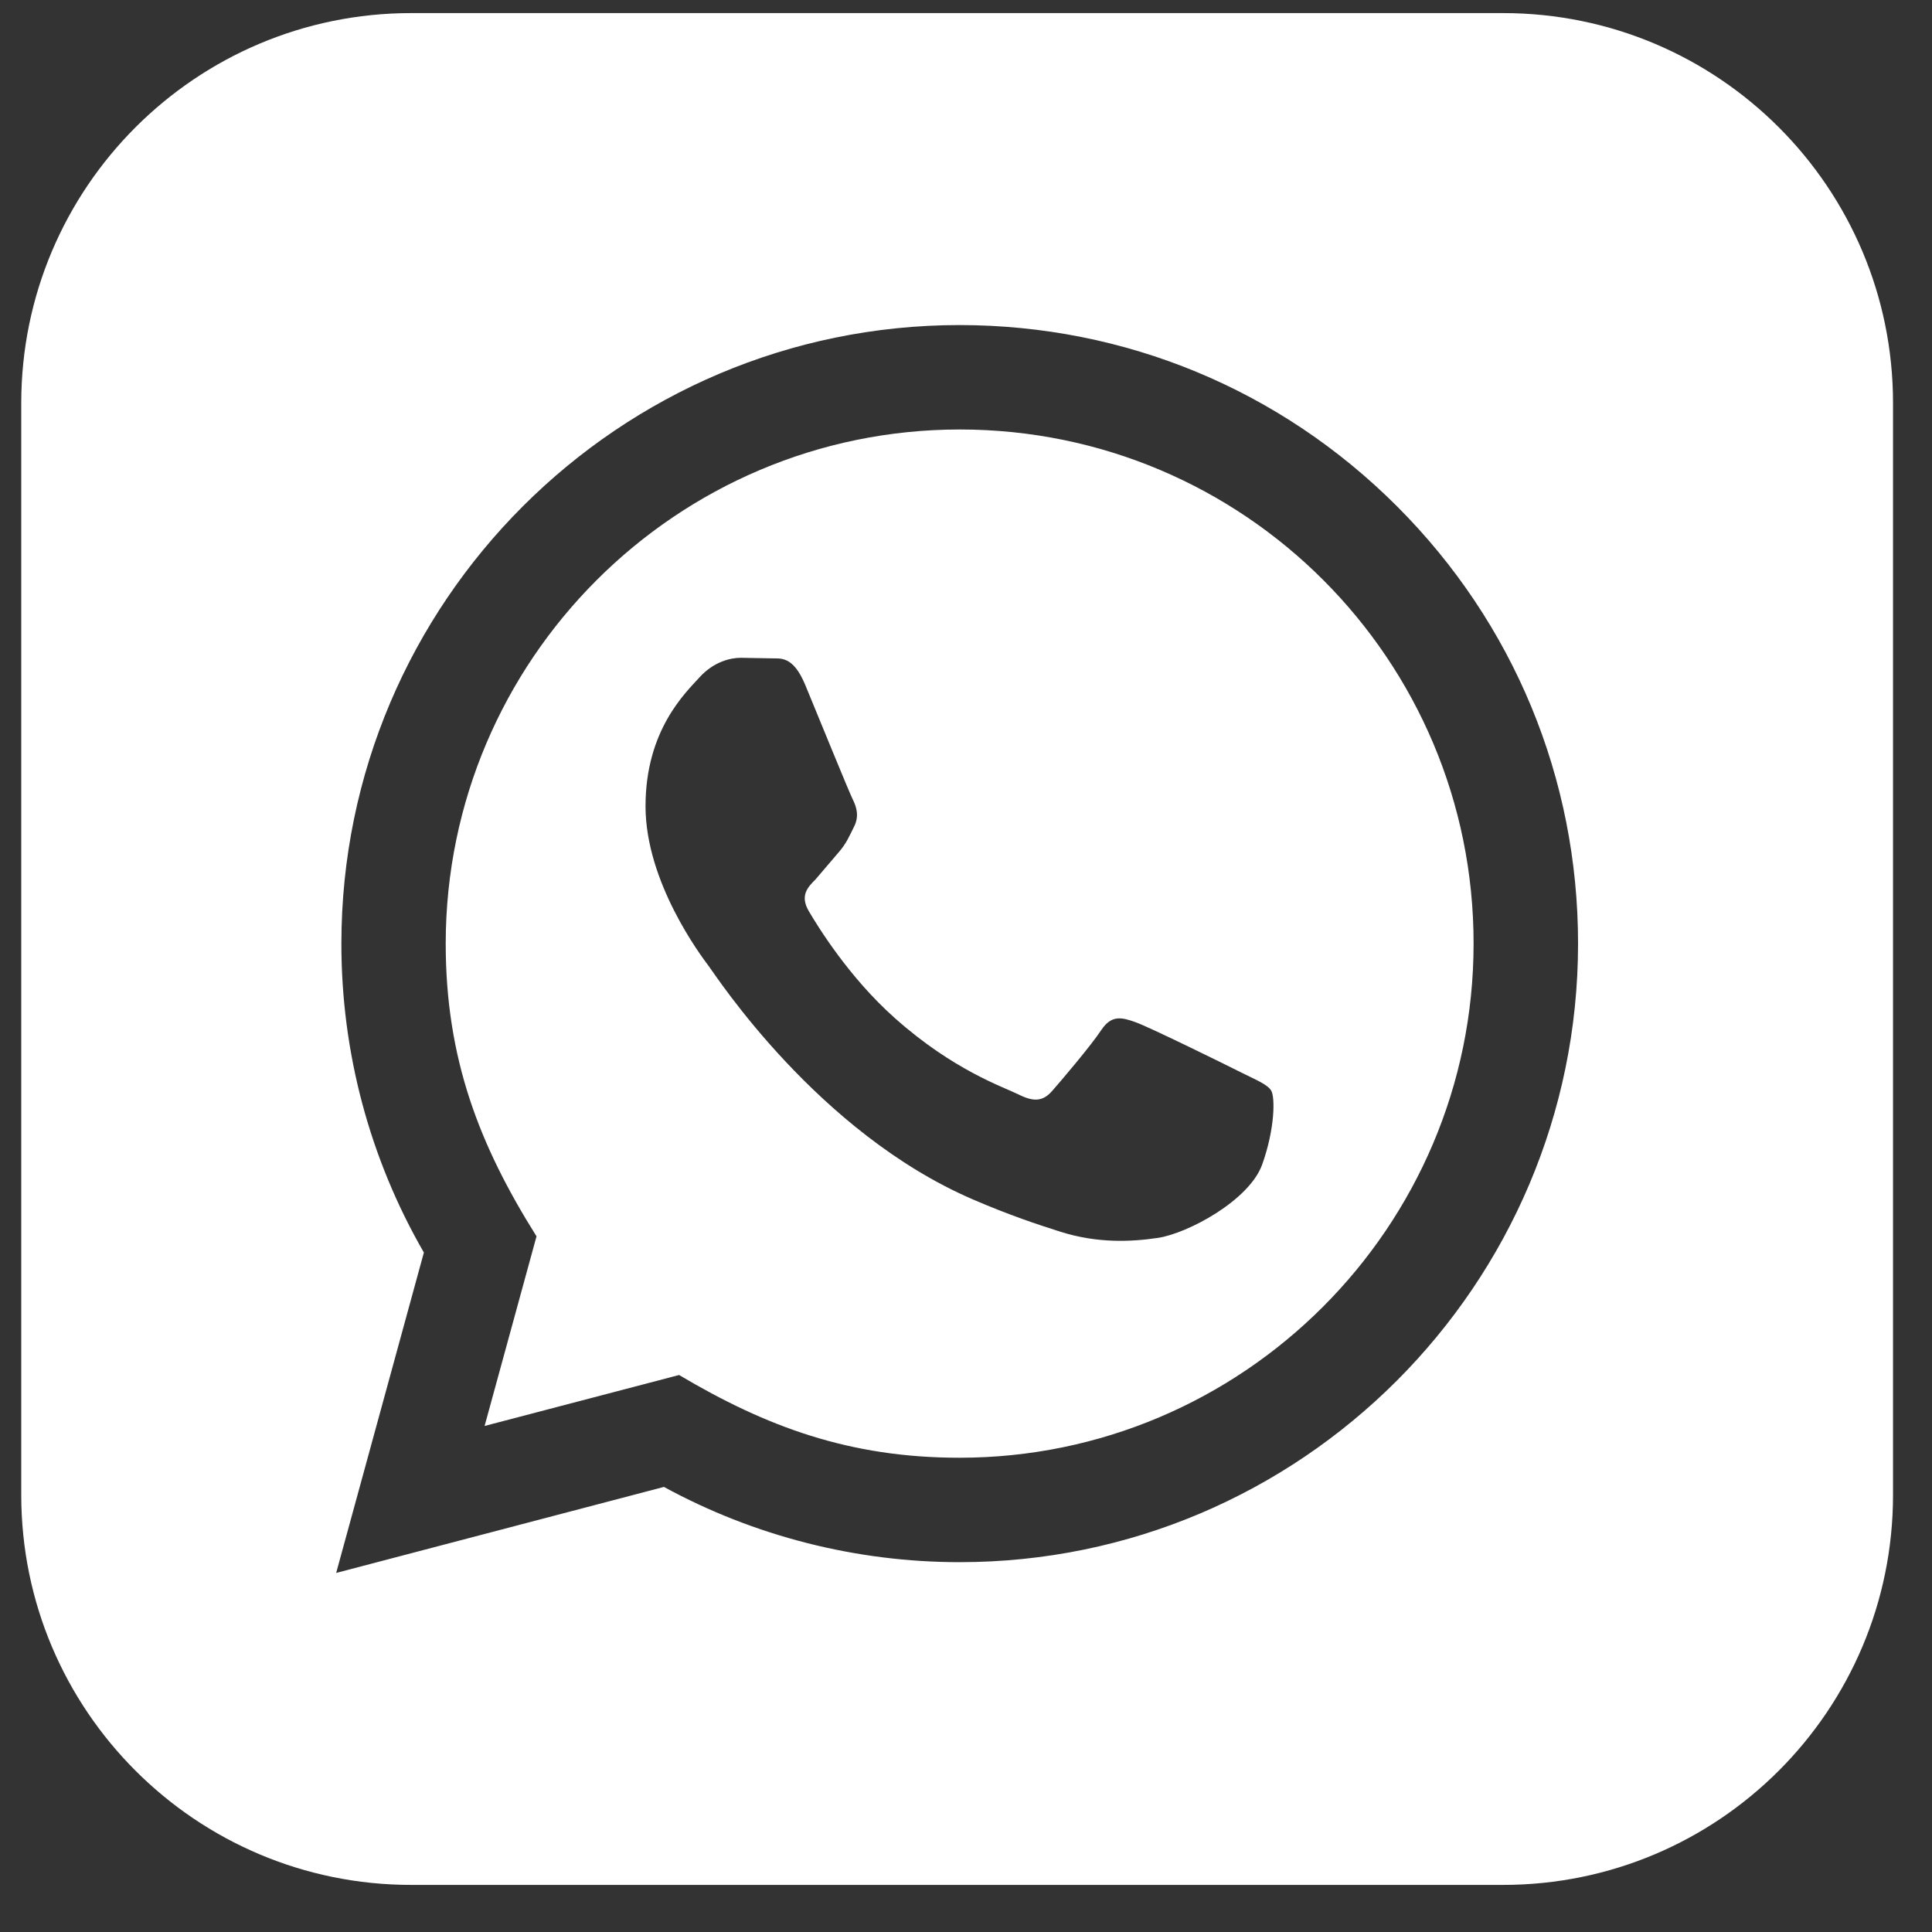 <svg width="40" height="40" viewBox="0 0 40 40" fill="none" xmlns="http://www.w3.org/2000/svg">
<rect x="0" y="0" width="40" height="40" fill="#333333" stroke="none"/>
<path d="M19.874 8.892C14.005 8.892 9.232 13.665 9.228 19.532C9.227 21.926 9.929 23.72 11.108 25.597L10.033 29.523L14.06 28.468C15.863 29.538 17.586 30.181 19.865 30.181C25.729 30.181 30.507 25.408 30.509 19.54C30.514 13.661 25.758 8.894 19.874 8.892ZM26.133 24.108C25.866 24.855 24.588 25.537 23.974 25.629C23.423 25.711 22.726 25.745 21.959 25.503C21.494 25.356 20.898 25.159 20.136 24.83C16.927 23.444 14.832 20.213 14.672 20C14.512 19.787 13.365 18.266 13.365 16.692C13.365 15.117 14.192 14.344 14.484 14.022C14.778 13.699 15.124 13.619 15.337 13.619L15.95 13.63C16.148 13.64 16.411 13.556 16.671 14.179C16.937 14.82 17.576 16.394 17.657 16.554C17.736 16.714 17.791 16.901 17.683 17.114C17.576 17.328 17.523 17.462 17.363 17.647L16.884 18.208C16.724 18.367 16.558 18.54 16.743 18.86C16.931 19.18 17.572 20.228 18.523 21.075C19.745 22.165 20.775 22.503 21.095 22.663C21.415 22.823 21.602 22.797 21.788 22.582C21.975 22.369 22.587 21.649 22.8 21.327C23.013 21.006 23.226 21.061 23.52 21.167C23.814 21.274 25.387 22.047 25.707 22.209C26.026 22.369 26.239 22.45 26.32 22.582C26.399 22.719 26.399 23.36 26.133 24.108ZM31.119 0.271H8.513C4.055 0.271 0.44 3.887 0.44 8.345V30.951C0.44 35.409 4.055 39.025 8.513 39.025H31.119C35.579 39.025 39.193 35.409 39.193 30.951V8.345C39.193 3.887 35.579 0.271 31.119 0.271ZM19.869 32.343C17.727 32.343 15.616 31.805 13.746 30.785L6.96 32.566L8.776 25.932C7.656 23.992 7.066 21.789 7.068 19.532C7.071 12.472 12.813 6.73 19.869 6.73C23.294 6.732 26.509 8.066 28.926 10.485C31.343 12.903 32.674 16.122 32.672 19.541C32.669 26.601 26.926 32.343 19.869 32.343Z" fill="white"/>
</svg>
